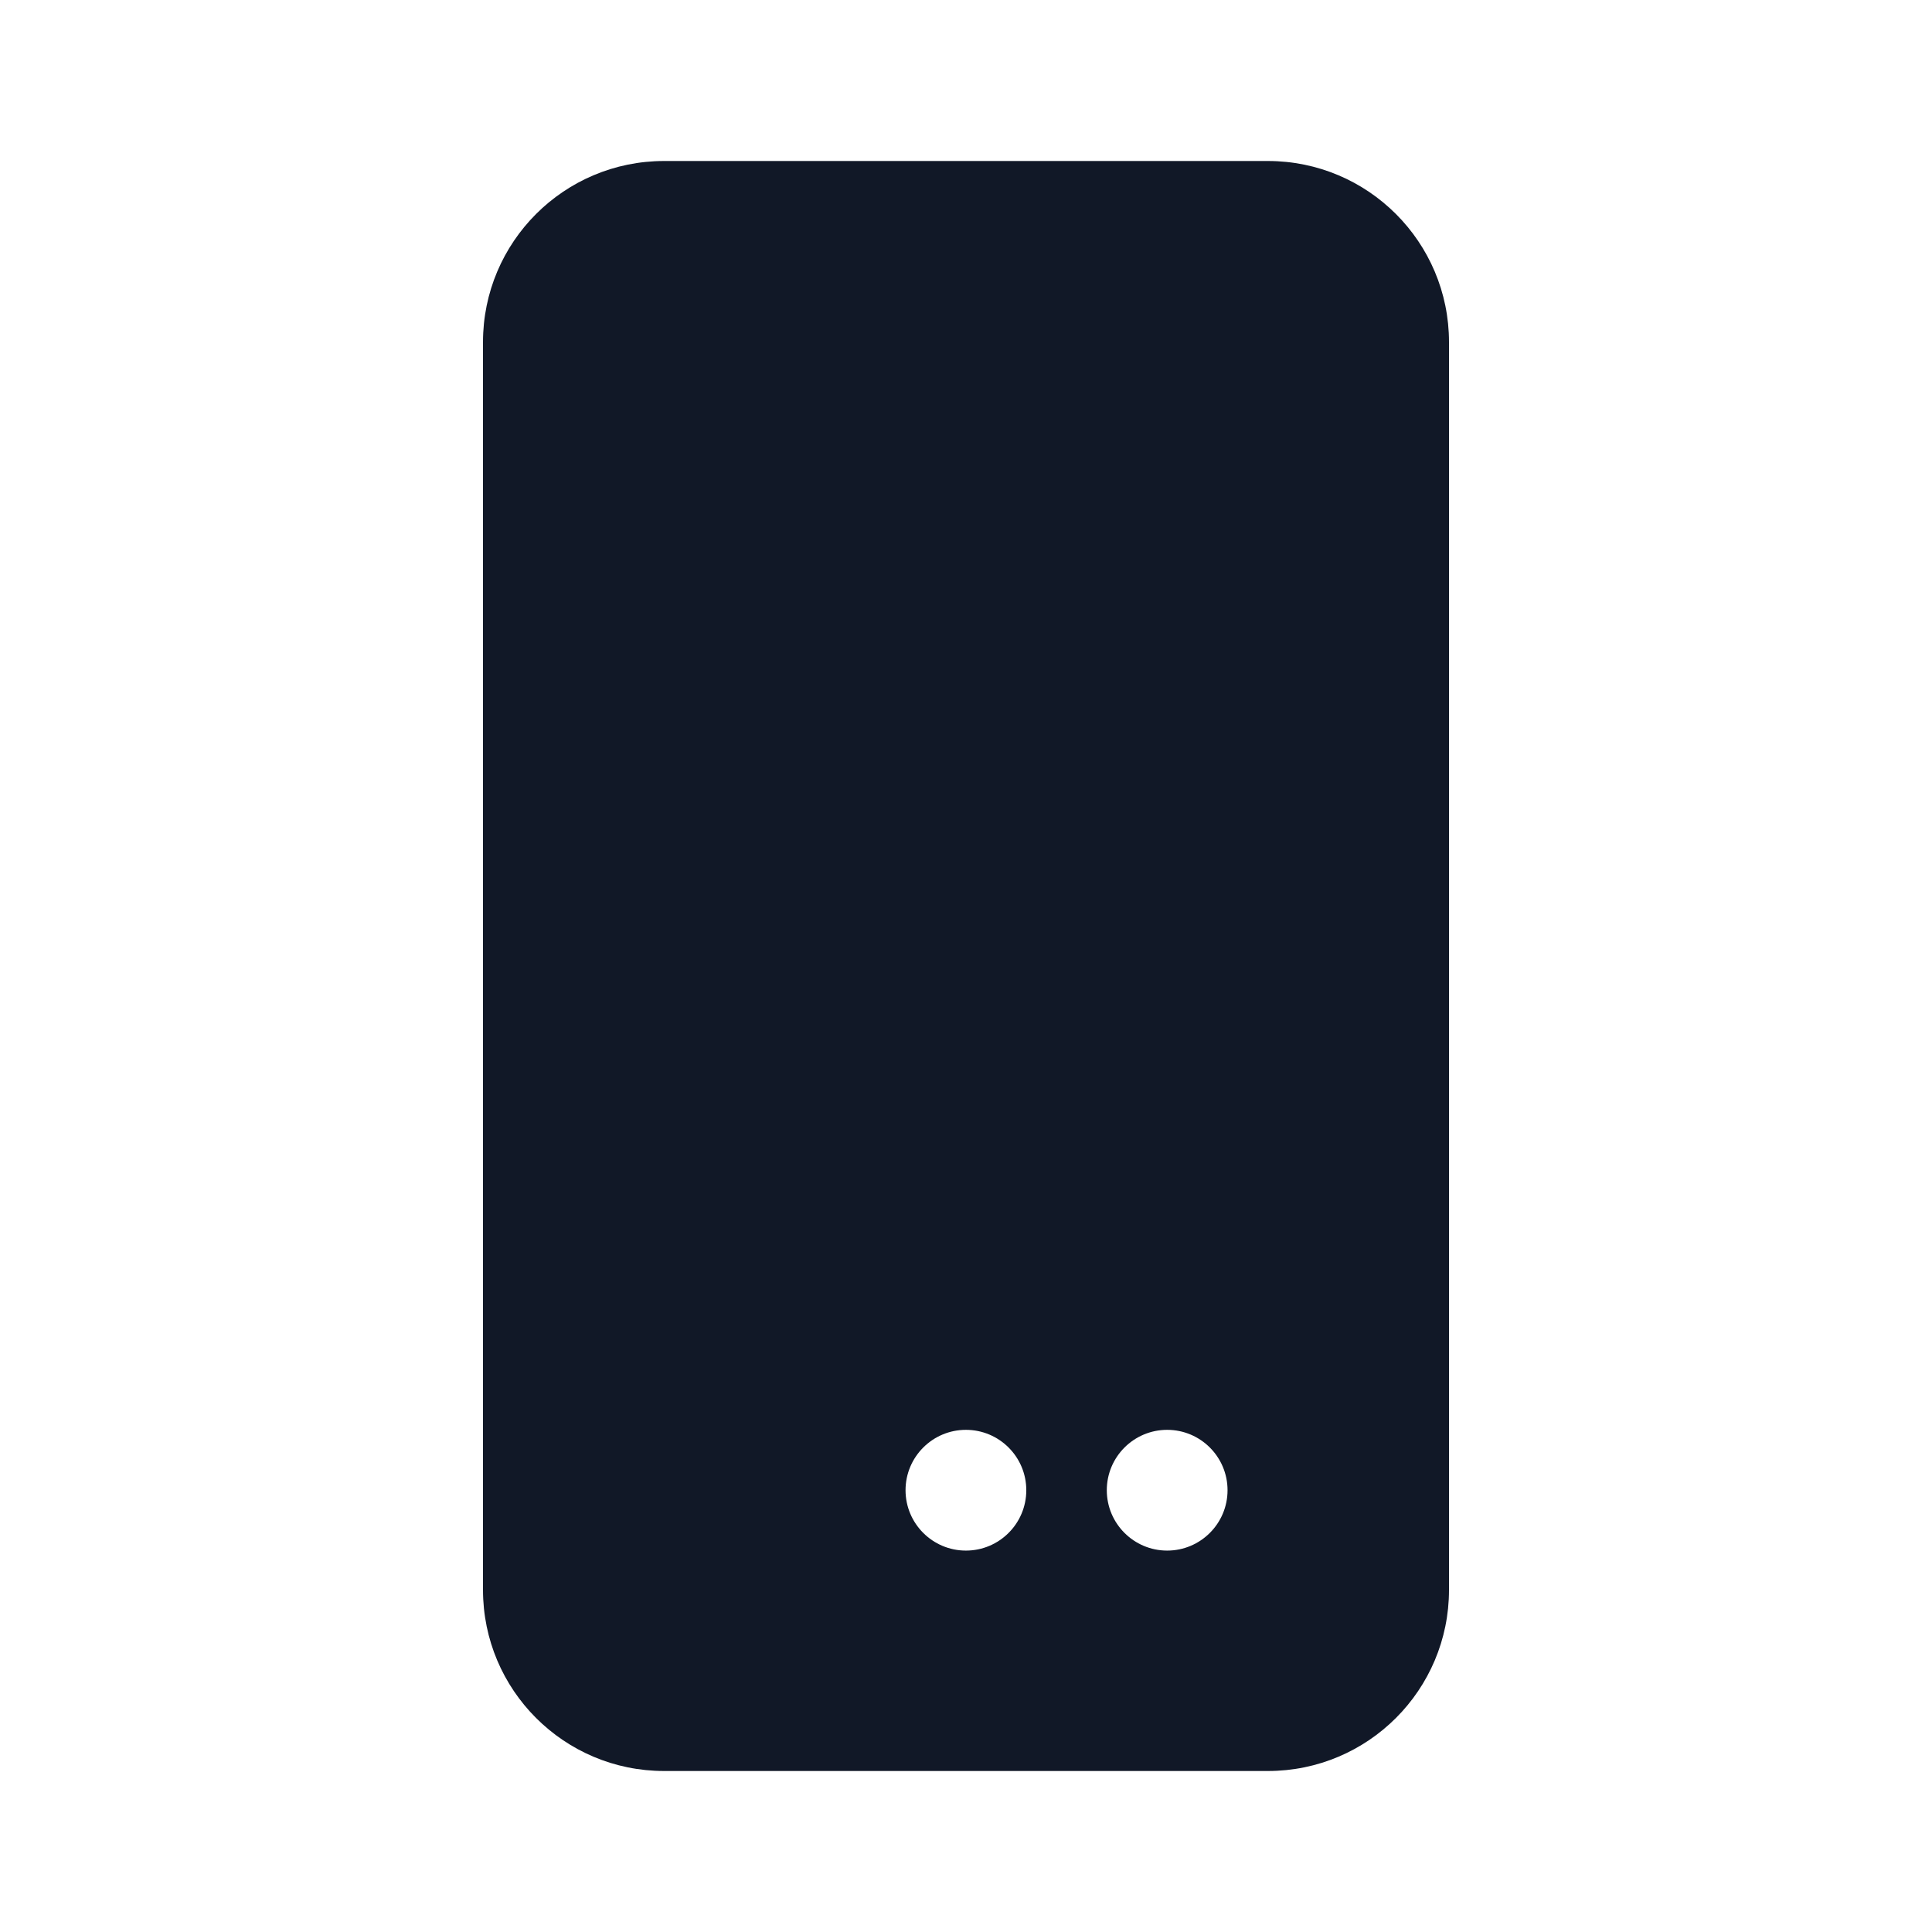 <svg width="24" height="24" viewBox="0 0 24 24" fill="none" xmlns="http://www.w3.org/2000/svg">
<path fill-rule="evenodd" clip-rule="evenodd" d="M18 4.25C18 3.007 16.993 2 15.75 2H8.25C7.007 2 6 3.007 6 4.25V19.75C6 20.993 7.007 22 8.25 22H15.75C16.993 22 18 20.993 18 19.75V4.25ZM11.249 18.512C11.249 18.098 11.585 17.762 11.999 17.762C12.413 17.762 12.749 18.098 12.749 18.512C12.749 18.926 12.413 19.262 11.999 19.262C11.585 19.262 11.249 18.926 11.249 18.512ZM13.749 18.512C13.749 18.098 14.085 17.762 14.499 17.762C14.913 17.762 15.249 18.098 15.249 18.512C15.249 18.926 14.913 19.262 14.499 19.262C14.085 19.262 13.749 18.926 13.749 18.512Z" fill="#111827"/>
</svg>
